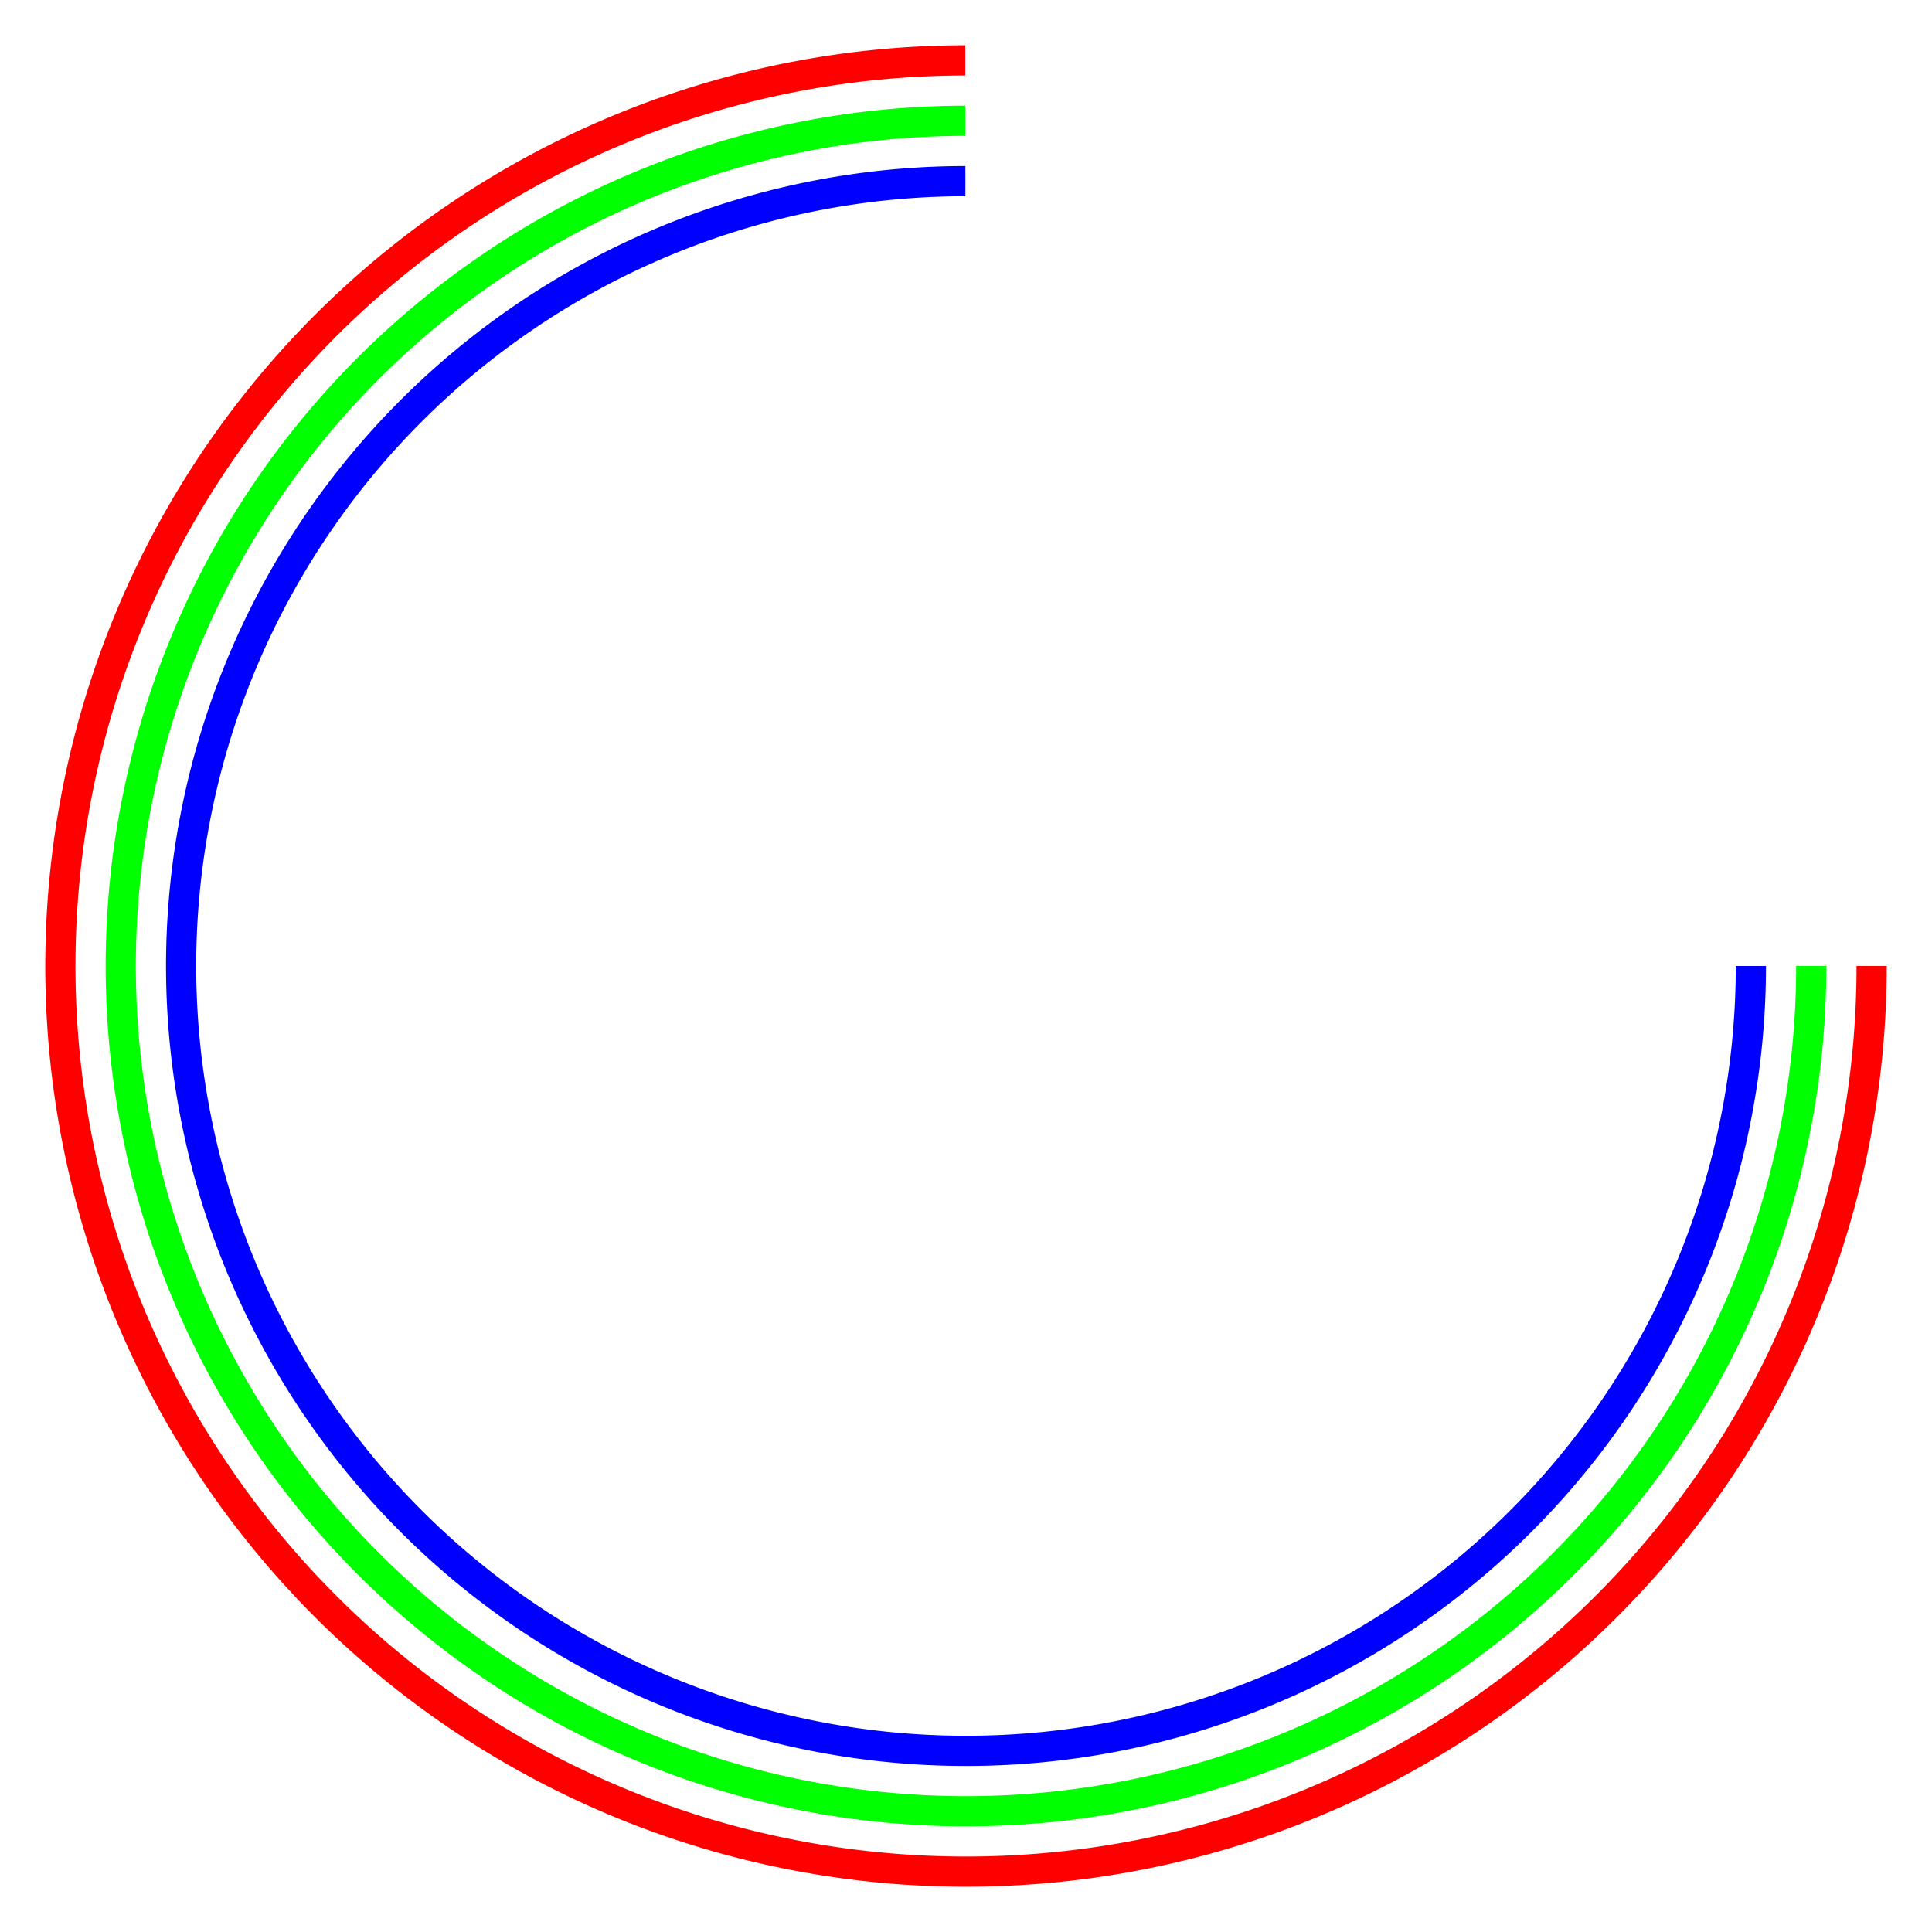 <?xml version="1.0" encoding="UTF-8" standalone="no"?>
<!-- Created with Inkscape (http://www.inkscape.org/) -->

<svg
   xmlns:dc="http://purl.org/dc/elements/1.1/"
   xmlns:cc="http://creativecommons.org/ns#"
   xmlns:rdf="http://www.w3.org/1999/02/22-rdf-syntax-ns#"
   xmlns:svg="http://www.w3.org/2000/svg"
   xmlns="http://www.w3.org/2000/svg"
   xmlns:sodipodi="http://sodipodi.sourceforge.net/DTD/sodipodi-0.dtd"
   xmlns:inkscape="http://www.inkscape.org/namespaces/inkscape"
   width="320"
   height="320"
   id="svg2"
   version="1.1"
   inkscape:version="0.48.4 r9939"
   sodipodi:docname="snap.svg">
  <defs
     id="defs4" />
  <sodipodi:namedview
     id="base"
     pagecolor="#ffffff"
     bordercolor="#666666"
     borderopacity="1.0"
     inkscape:pageopacity="0.0"
     inkscape:pageshadow="2"
     inkscape:zoom="2.41875"
     inkscape:cx="160"
     inkscape:cy="160"
     inkscape:document-units="px"
     inkscape:current-layer="layer1"
     showgrid="true"
     inkscape:window-width="1280"
     inkscape:window-height="961"
     inkscape:window-x="1358"
     inkscape:window-y="-8"
     inkscape:window-maximized="1">
    <inkscape:grid
       type="xygrid"
       id="grid2985"
       empspacing="10"
       visible="true"
       enabled="true"
       snapvisiblegridlinesonly="true" />
  </sodipodi:namedview>
  <g
     inkscape:label="Layer 1"
     inkscape:groupmode="layer"
     id="layer1">
    <path
       sodipodi:type="arc"
       style="fill:none;stroke:#ff0000;stroke-width:5;stroke-linejoin:round;stroke-miterlimit:4;stroke-opacity:1;stroke-dasharray:none"
       id="redCircle"
       sodipodi:cx="160"
       sodipodi:cy="160"
       sodipodi:rx="150"
       sodipodi:ry="150"
       d="M 310,160 A 150,150 0 1 1 159.882,10"
       sodipodi:start="0"
       sodipodi:end="4.7116045"
       sodipodi:open="true" />
    <path
       sodipodi:open="true"
       sodipodi:end="4.7116045"
       sodipodi:start="0"
       d="M 300,160 A 140,140 0 1 1 159.89,20"
       sodipodi:ry="140"
       sodipodi:rx="140"
       sodipodi:cy="160"
       sodipodi:cx="160"
       id="greenCircle"
       style="fill:none;stroke:#00ff00;stroke-width:5;stroke-linejoin:round;stroke-miterlimit:4;stroke-opacity:1;stroke-dasharray:none"
       sodipodi:type="arc" />
    <path
       sodipodi:type="arc"
       style="fill:none;stroke:#0000ff;stroke-width:5;stroke-linejoin:round;stroke-miterlimit:4;stroke-opacity:1;stroke-dasharray:none"
       id="blueCircle"
       sodipodi:cx="160"
       sodipodi:cy="160"
       sodipodi:rx="130"
       sodipodi:ry="130"
       d="M 290,160 A 130,130 0 1 1 159.898,30"
       sodipodi:start="0"
       sodipodi:end="4.7116045"
       sodipodi:open="true" />
  </g>
</svg>
